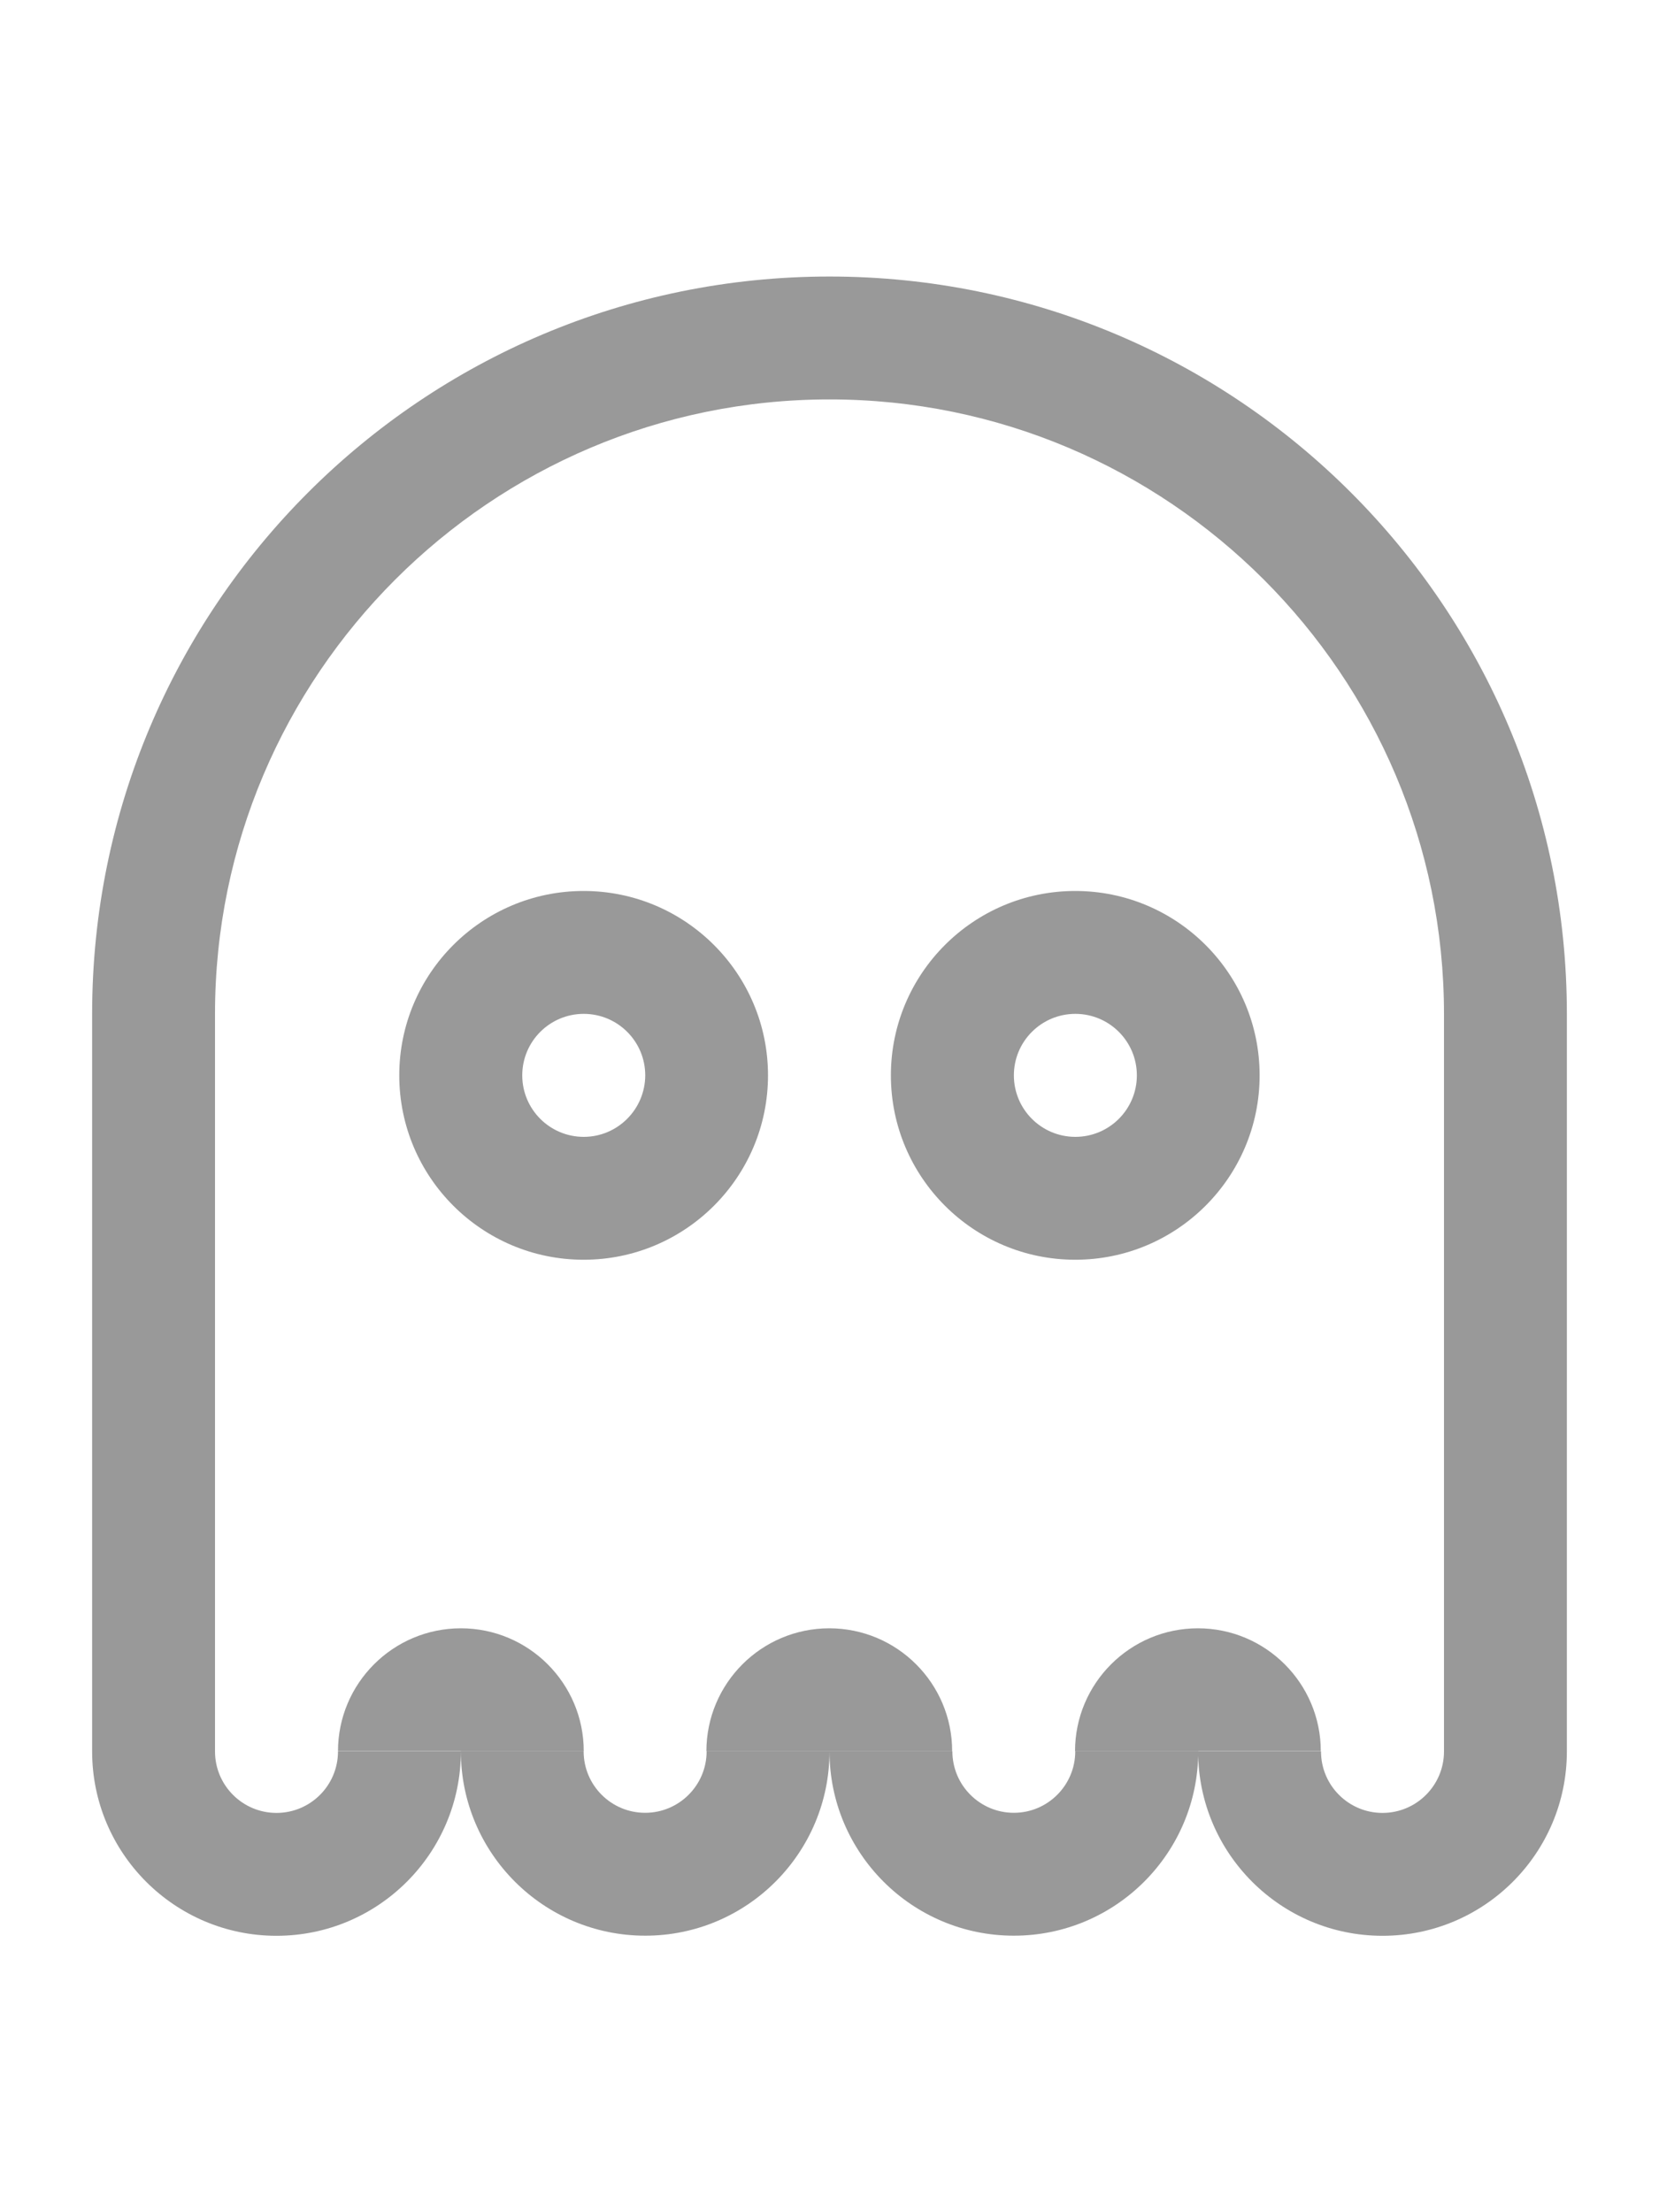 <?xml version="1.0" encoding="utf-8"?>
<!-- Generator: Adobe Illustrator 18.0.0, SVG Export Plug-In . SVG Version: 6.00 Build 0)  -->
<!DOCTYPE svg PUBLIC "-//W3C//DTD SVG 1.1//EN" "http://www.w3.org/Graphics/SVG/1.1/DTD/svg11.dtd">
<svg version="1.1" id="Capa_1" xmlns="http://www.w3.org/2000/svg" xmlns:xlink="http://www.w3.org/1999/xlink" x="0px" y="0px"
	 viewBox="0 0 1500 2000" enable-background="new 0 0 1500 2000" xml:space="preserve">
<g>
	<g id="Monster_2_">
		<g>
			<path fill="#999999" d="M416.7,1472.1c-61.3,0-111.1,49.8-111.1,111.1h222.2C527.8,1521.9,478,1472.1,416.7,1472.1z
				 M916.7,1638.9c-30.7,0-55.6-24.9-55.6-55.6H750c0,92,74.7,166.7,166.7,166.7s166.7-74.7,166.7-166.7H972.2
				C972.2,1614,947.3,1638.9,916.7,1638.9z M750,250C381.8,250,83.3,548.4,83.3,916.7v666.7c0,92,74.7,166.7,166.7,166.7
				s166.7-74.7,166.7-166.7H305.6c0,30.7-24.9,55.6-55.6,55.6s-55.6-24.9-55.6-55.6V916.7c0-306.3,249.2-555.6,555.6-555.6
				s555.6,249.2,555.6,555.6v666.7c0,30.7-24.9,55.6-55.6,55.6s-55.6-24.9-55.6-55.6h-111.1c0,92,74.7,166.7,166.7,166.7
				c92,0,166.7-74.7,166.7-166.7V916.7C1416.7,548.4,1118.2,250,750,250z M583.3,1638.9c-30.7,0-55.6-24.9-55.6-55.6H416.7
				c0,92,74.7,166.7,166.7,166.7S750,1675.3,750,1583.3H638.9C638.9,1614,614,1638.9,583.3,1638.9z M694.4,972.2
				c0-92-74.7-166.7-166.7-166.7s-166.7,74.7-166.7,166.7s74.7,166.7,166.7,166.7S694.4,1064.2,694.4,972.2z M527.8,1027.8
				c-30.7,0-55.6-24.9-55.6-55.6c0-30.7,24.9-55.6,55.6-55.6s55.6,24.9,55.6,55.6C583.3,1002.9,558.4,1027.8,527.8,1027.8z
				 M1138.9,972.2c0-92-74.7-166.7-166.7-166.7s-166.7,74.7-166.7,166.7s74.7,166.7,166.7,166.7S1138.9,1064.2,1138.9,972.2z
				 M916.7,972.2c0-30.7,24.9-55.6,55.6-55.6c30.7,0,55.6,24.9,55.6,55.6c0,30.7-24.9,55.6-55.6,55.6S916.7,1002.9,916.7,972.2z
				 M1083.1,1472.1c-61.3,0-111.1,49.8-111.1,111.1h222.2C1194.2,1521.9,1144.4,1472.1,1083.1,1472.1z M749.8,1472.1
				c-61.3,0-111.1,49.8-111.1,111.1h222.2C860.9,1521.9,811.1,1472.1,749.8,1472.1z"/>
		</g>
	</g>
</g>
</svg>
